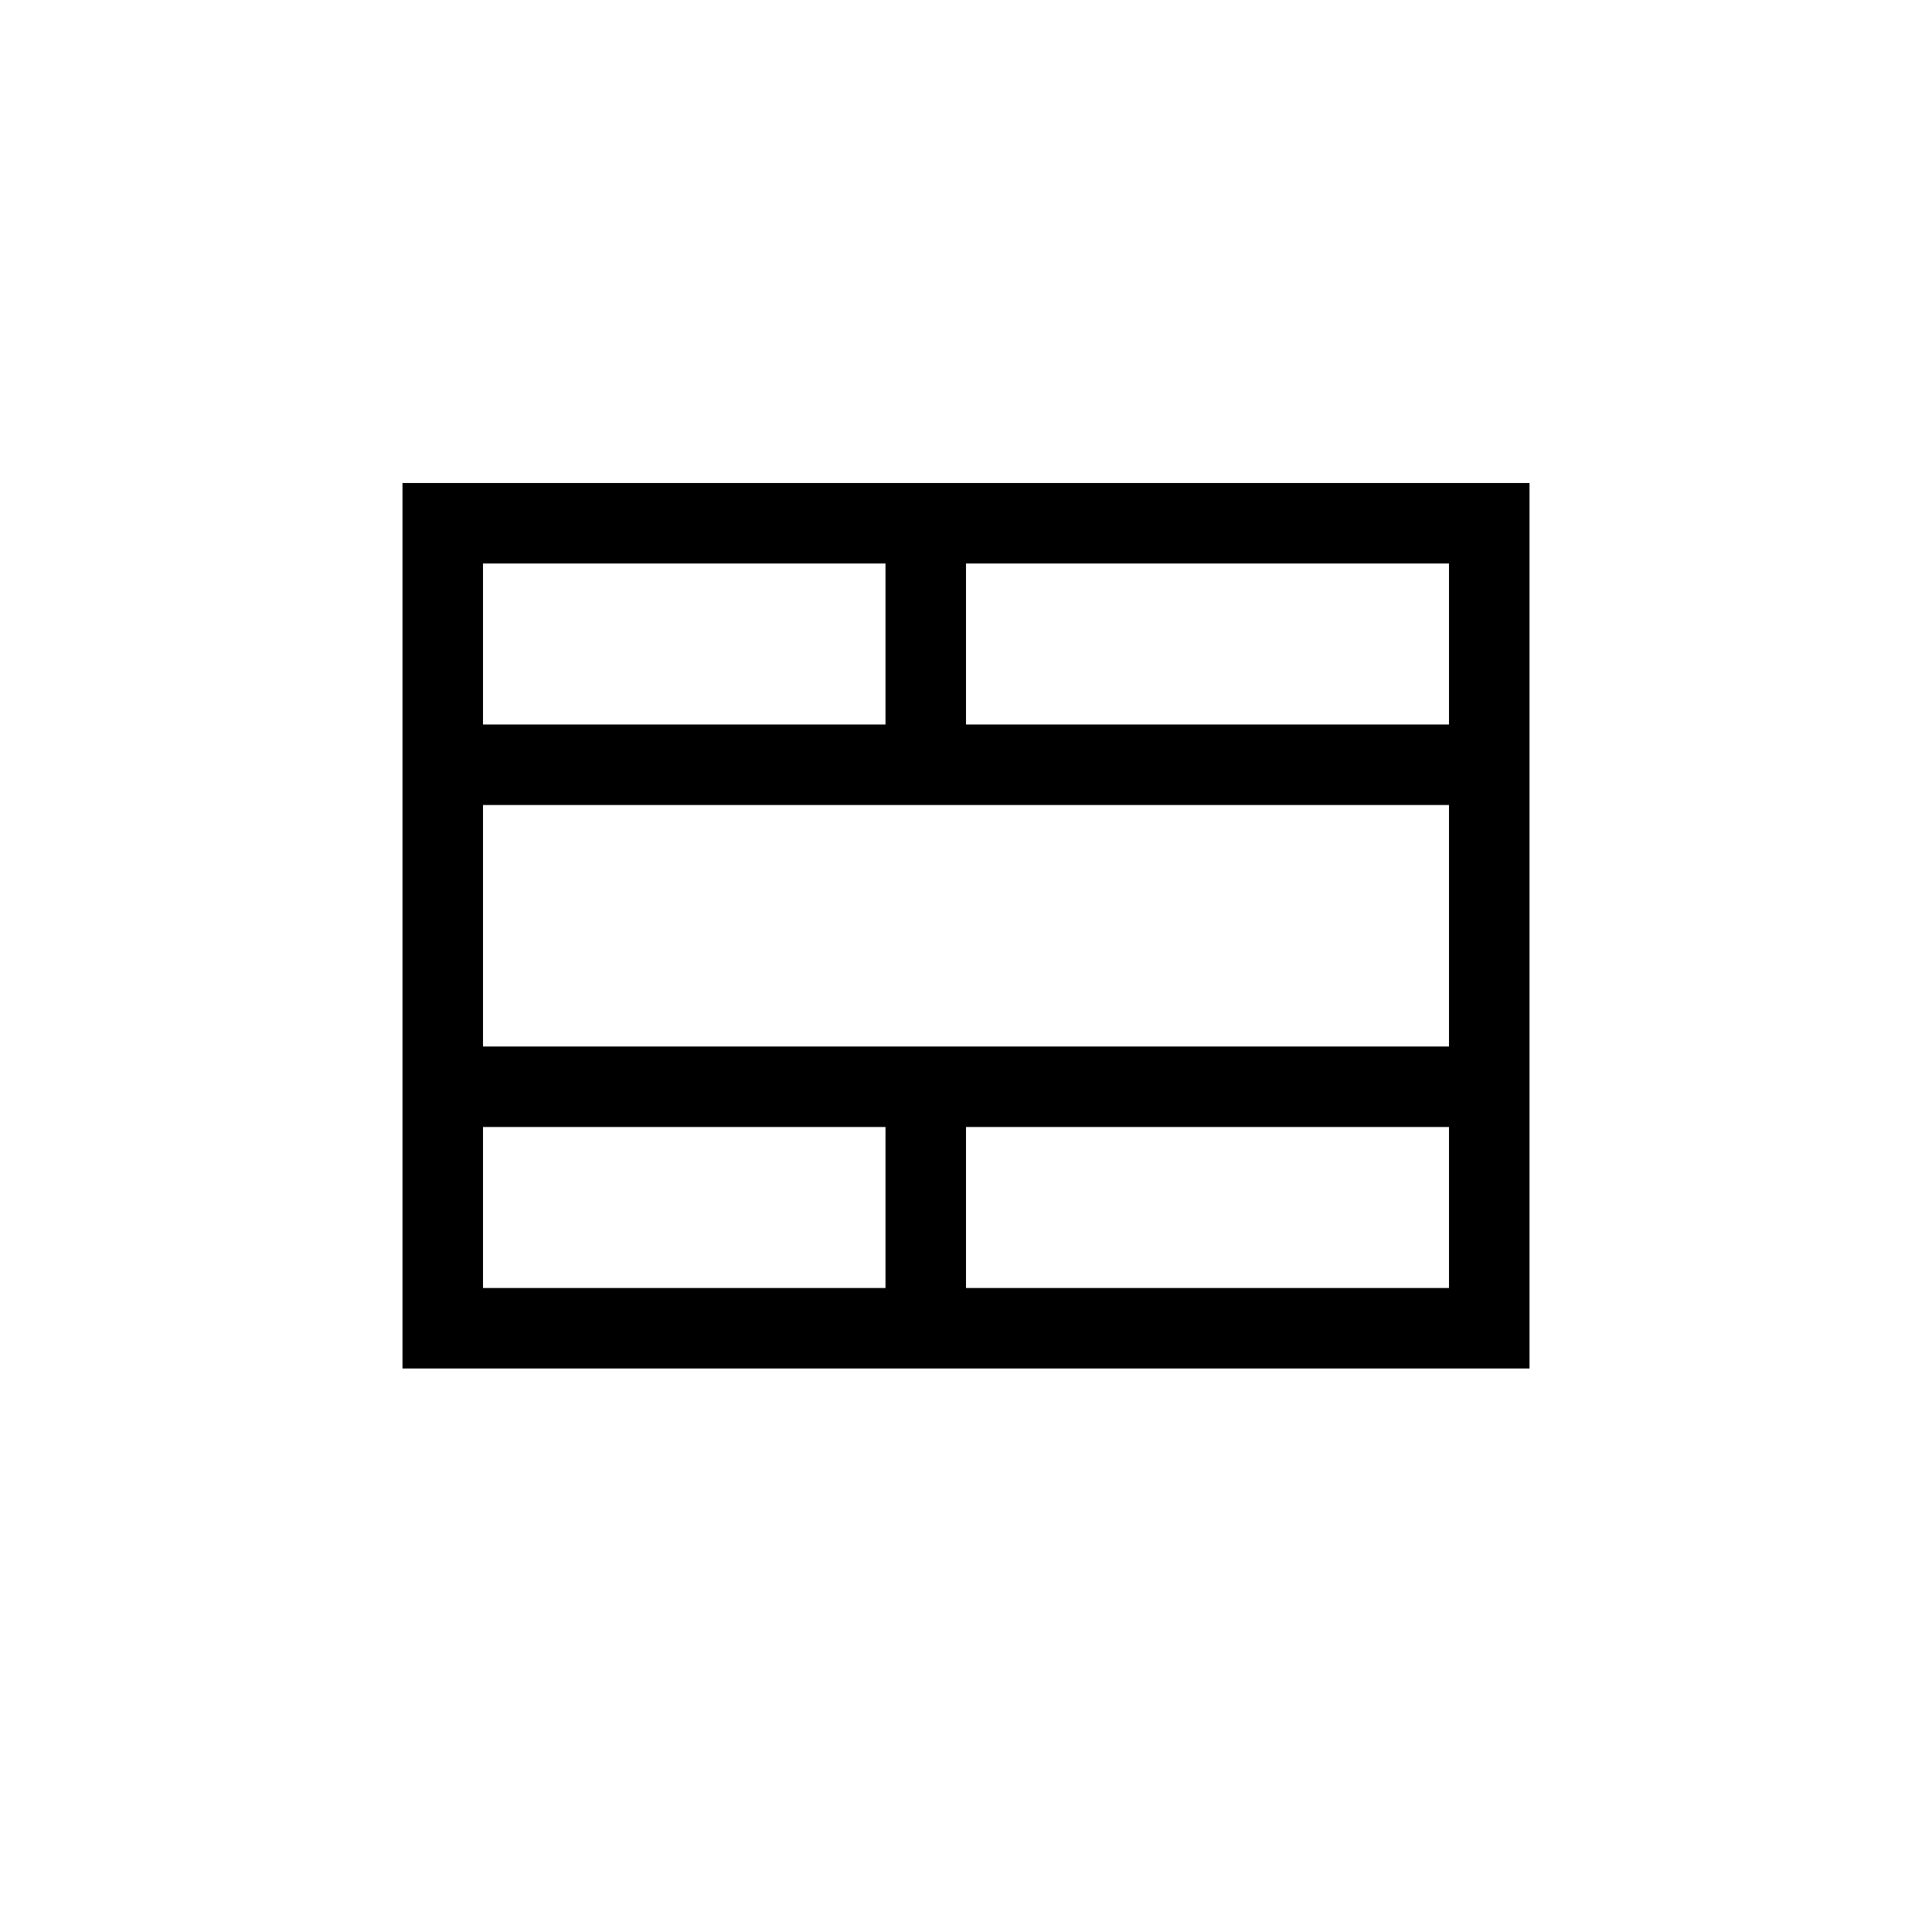 <?xml version="1.0" encoding="utf-8"?>
<svg xmlns="http://www.w3.org/2000/svg" width="24" height="24" viewBox="0 0 24 24">
  <g id="table-merge-cells">
    <path id="cells" d="m 5,6 0,11 14,0 0,-11 z m 1,1 5,0 0,2 -5,0 z m 6,0 6,0 0,2 -6,0 z m -6,3 12,0 0,3 -12,0 z m 0,4 5,0 0,2 -5,0 z m 6,0 6,0 0,2 -6,0 z" />
  </g>
</svg>

